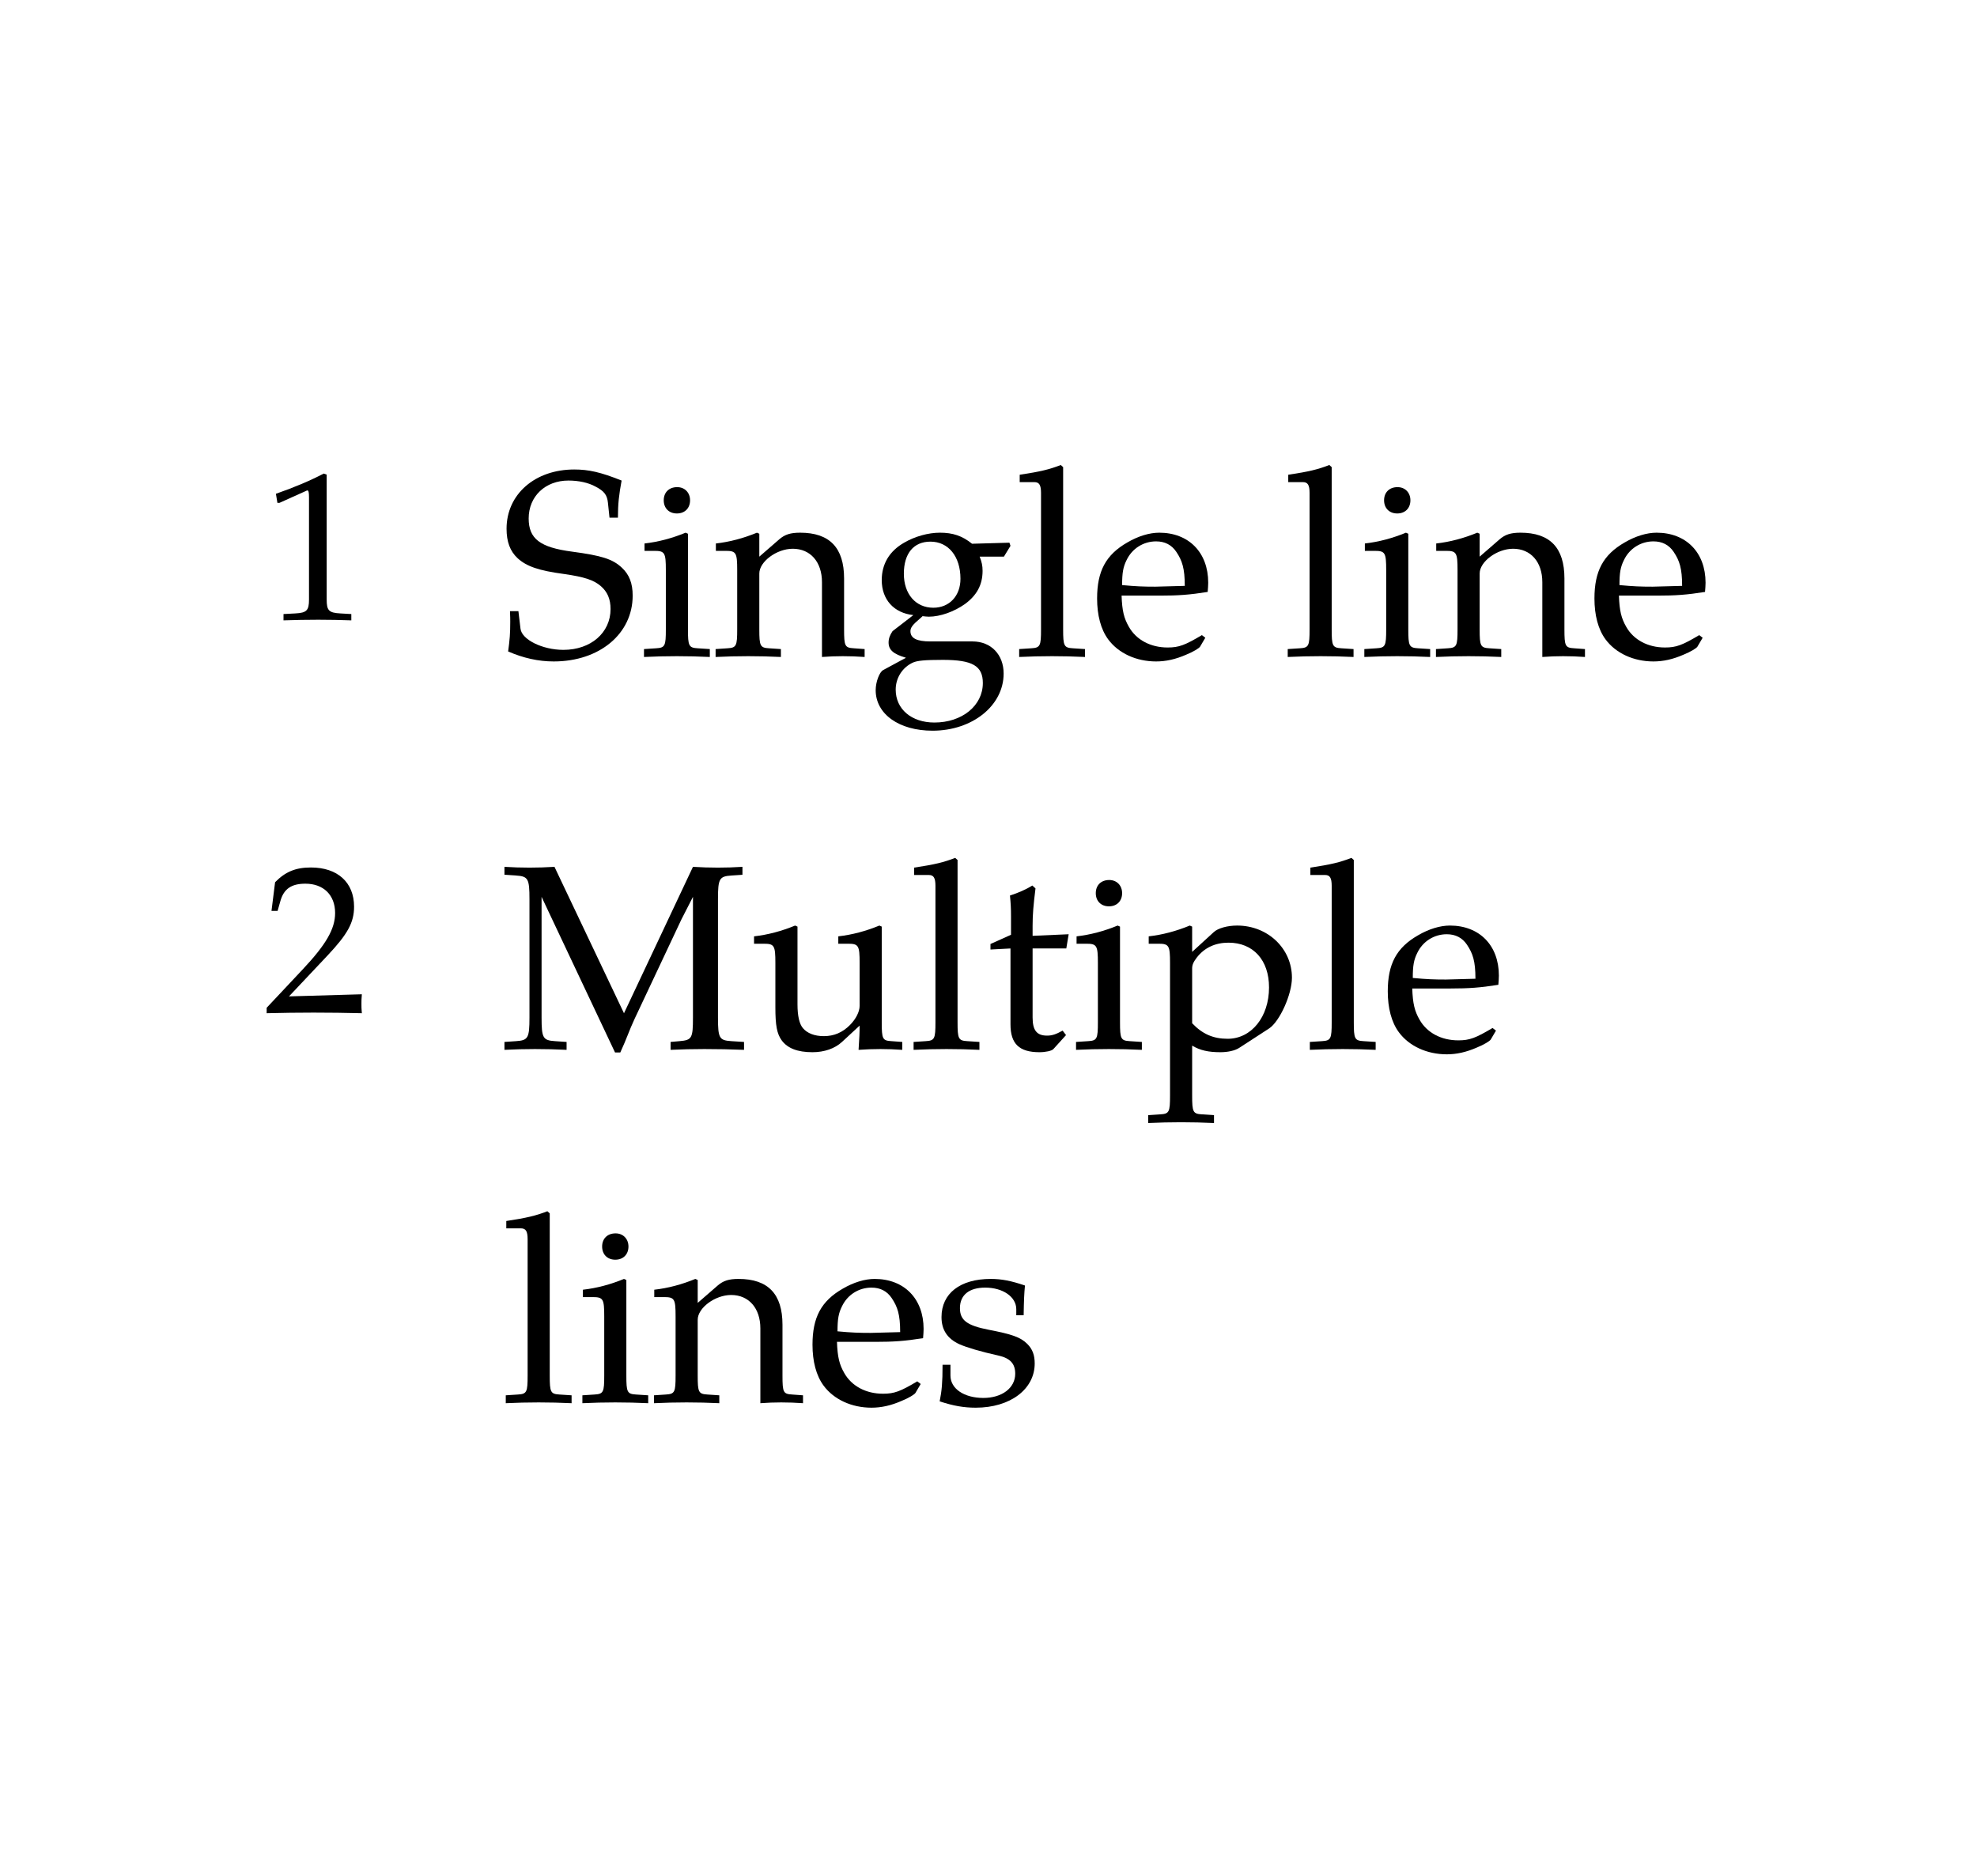 <svg class="typst-doc" viewBox="0 0 82.599 78.386" width="82.599pt" height="78.386pt" xmlns="http://www.w3.org/2000/svg" xmlns:xlink="http://www.w3.org/1999/xlink" xmlns:h5="http://www.w3.org/1999/xhtml">
    <path class="typst-shape" fill="#ffffff" fill-rule="nonzero" d="M 0 0 L 0 78.386 L 82.599 78.386 L 82.599 0 Z "/>
    <g>
        <g transform="translate(11 25.89)">
            <g class="typst-text" transform="scale(1, -1)">
                <use xlink:href="#gB59807A87BD12A57C78F071127DD8DB8" x="0" fill="#000000" fill-rule="nonzero"/>
            </g>
        </g>
        <g transform="translate(20.9 27.412)">
            <g class="typst-text" transform="scale(1, -1)">
                <use xlink:href="#g149D18F41FD068C4836358D834B8AF1C" x="0" fill="#000000" fill-rule="nonzero"/>
                <use xlink:href="#g43D3547A4C128EABAFDE999EF33DB1F" x="5.775" fill="#000000" fill-rule="nonzero"/>
                <use xlink:href="#gF81DA7EC79939559AB80AA79EB80E69D" x="8.932" fill="#000000" fill-rule="nonzero"/>
                <use xlink:href="#g9DB4AD6D32893C784D8AD3033EAEC94E" x="15.334" fill="#000000" fill-rule="nonzero"/>
                <use xlink:href="#g75FE4C2010CB90426A011AD51FC999AC" x="21.45" fill="#000000" fill-rule="nonzero"/>
                <use xlink:href="#g8D0331CBDF62F5F982575ADA7537C10C" x="24.651" fill="#000000" fill-rule="nonzero"/>
                <use xlink:href="#g75FE4C2010CB90426A011AD51FC999AC" x="32.67" fill="#000000" fill-rule="nonzero"/>
                <use xlink:href="#g43D3547A4C128EABAFDE999EF33DB1F" x="35.871" fill="#000000" fill-rule="nonzero"/>
                <use xlink:href="#gF81DA7EC79939559AB80AA79EB80E69D" x="39.028" fill="#000000" fill-rule="nonzero"/>
                <use xlink:href="#g8D0331CBDF62F5F982575ADA7537C10C" x="45.43" fill="#000000" fill-rule="nonzero"/>
            </g>
        </g>
        <g transform="translate(11 42.302)">
            <g class="typst-text" transform="scale(1, -1)">
                <use xlink:href="#g99AAF541A667E6BD5BDF1E3105FE101A" x="0" fill="#000000" fill-rule="nonzero"/>
            </g>
        </g>
        <g transform="translate(20.9 43.824)">
            <g class="typst-text" transform="scale(1, -1)">
                <use xlink:href="#gD02F9F00A101960CA28AC2B60490EF1E" x="0" fill="#000000" fill-rule="nonzero"/>
                <use xlink:href="#g7230CAFC8C9F5ECED3580A80C54DC624" x="10.406" fill="#000000" fill-rule="nonzero"/>
                <use xlink:href="#g75FE4C2010CB90426A011AD51FC999AC" x="17.039" fill="#000000" fill-rule="nonzero"/>
                <use xlink:href="#g64D842BFBCA6BE6CC3FE0AC198E0B43A" x="20.24" fill="#000000" fill-rule="nonzero"/>
                <use xlink:href="#g43D3547A4C128EABAFDE999EF33DB1F" x="23.826" fill="#000000" fill-rule="nonzero"/>
                <use xlink:href="#gAF952B39B5958E27DD1518E45EAD3D66" x="26.983" fill="#000000" fill-rule="nonzero"/>
                <use xlink:href="#g75FE4C2010CB90426A011AD51FC999AC" x="33.594" fill="#000000" fill-rule="nonzero"/>
                <use xlink:href="#g8D0331CBDF62F5F982575ADA7537C10C" x="36.795" fill="#000000" fill-rule="nonzero"/>
            </g>
        </g>
        <g transform="translate(20.9 58.586)">
            <g class="typst-text" transform="scale(1, -1)">
                <use xlink:href="#g75FE4C2010CB90426A011AD51FC999AC" x="0" fill="#000000" fill-rule="nonzero"/>
                <use xlink:href="#g43D3547A4C128EABAFDE999EF33DB1F" x="3.201" fill="#000000" fill-rule="nonzero"/>
                <use xlink:href="#gF81DA7EC79939559AB80AA79EB80E69D" x="6.358" fill="#000000" fill-rule="nonzero"/>
                <use xlink:href="#g8D0331CBDF62F5F982575ADA7537C10C" x="12.76" fill="#000000" fill-rule="nonzero"/>
                <use xlink:href="#g9A4F137FF043D515893A11D39538E853" x="18.029" fill="#000000" fill-rule="nonzero"/>
            </g>
        </g>
    </g>
    <defs id="glyph">
        <symbol id="gB59807A87BD12A57C78F071127DD8DB8" overflow="visible">
            <path d="M 0.528 5.262 L 0.59 4.884 L 0.678 4.884 L 1.813 5.394 L 1.839 5.403 C 1.892 5.403 1.91 5.324 1.91 5.113 L 1.91 0.845 C 1.91 0.387 1.813 0.29 1.338 0.264 L 0.845 0.238 L 0.845 -0.026 C 1.329 -0.009 1.813 0 2.297 0 C 2.754 0 3.221 -0.009 3.678 -0.026 L 3.678 0.238 L 3.221 0.264 C 2.737 0.29 2.649 0.387 2.649 0.845 L 2.649 6.063 L 2.526 6.107 C 1.954 5.808 1.329 5.544 0.528 5.262 Z "/>
        </symbol>
        <symbol id="g149D18F41FD068C4836358D834B8AF1C" overflow="visible">
            <path d="M 0.264 5.324 C 0.264 4.785 0.407 4.389 0.726 4.092 C 1.1 3.751 1.606 3.575 2.673 3.432 C 3.52 3.311 3.905 3.179 4.191 2.937 C 4.477 2.695 4.609 2.387 4.609 1.969 C 4.609 0.979 3.784 0.264 2.64 0.264 C 1.76 0.264 0.902 0.693 0.847 1.144 L 0.759 1.881 L 0.407 1.881 C 0.418 1.683 0.418 1.507 0.418 1.441 C 0.418 0.935 0.396 0.693 0.33 0.198 C 0.957 -0.077 1.595 -0.22 2.233 -0.22 C 4.147 -0.22 5.533 0.935 5.533 2.53 C 5.533 3.047 5.39 3.41 5.082 3.696 C 4.697 4.059 4.235 4.202 3.003 4.367 C 1.661 4.543 1.188 4.906 1.188 5.753 C 1.188 6.677 1.881 7.337 2.849 7.337 C 3.278 7.337 3.685 7.249 3.982 7.084 C 4.345 6.897 4.466 6.732 4.499 6.413 L 4.565 5.786 L 4.917 5.786 C 4.917 6.369 4.961 6.743 5.071 7.337 C 4.191 7.689 3.696 7.799 3.091 7.799 C 1.452 7.799 0.264 6.765 0.264 5.324 Z "/>
        </symbol>
        <symbol id="g43D3547A4C128EABAFDE999EF33DB1F" overflow="visible">
            <path d="M 0.231 -0.033 C 0.693 -0.011 1.144 0 1.606 0 C 2.068 0 2.519 -0.011 2.981 -0.033 L 2.981 0.297 L 2.475 0.33 C 2.101 0.352 2.068 0.429 2.068 1.122 L 2.068 5.115 L 1.969 5.159 C 1.408 4.928 0.836 4.774 0.253 4.708 L 0.253 4.4 L 0.66 4.4 C 1.1 4.4 1.144 4.323 1.144 3.597 L 1.144 1.122 C 1.144 0.429 1.111 0.352 0.737 0.33 L 0.231 0.297 Z M 1.056 6.512 C 1.056 6.182 1.276 5.962 1.606 5.962 C 1.936 5.962 2.156 6.182 2.156 6.512 C 2.156 6.831 1.936 7.062 1.617 7.062 C 1.276 7.062 1.056 6.842 1.056 6.512 Z "/>
        </symbol>
        <symbol id="gF81DA7EC79939559AB80AA79EB80E69D" overflow="visible">
            <path d="M 0.066 -0.033 C 0.517 -0.011 0.979 0 1.43 0 C 1.881 0 2.343 -0.011 2.794 -0.033 L 2.794 0.297 L 2.299 0.33 C 1.925 0.352 1.892 0.429 1.892 1.122 L 1.892 3.454 C 1.892 3.949 2.618 4.488 3.289 4.488 C 4.026 4.488 4.51 3.938 4.51 3.091 L 4.51 -0.033 C 4.796 -0.011 5.093 0 5.379 0 C 5.687 0 5.984 -0.011 6.292 -0.033 L 6.292 0.297 L 5.841 0.33 C 5.467 0.352 5.434 0.418 5.434 1.122 L 5.434 3.245 C 5.434 4.532 4.829 5.159 3.597 5.159 C 3.19 5.159 2.959 5.082 2.728 4.884 L 1.892 4.158 L 1.892 5.115 L 1.793 5.159 C 1.232 4.928 0.66 4.774 0.077 4.708 L 0.077 4.4 L 0.484 4.4 C 0.924 4.4 0.968 4.323 0.968 3.597 L 0.968 1.122 C 0.968 0.429 0.935 0.352 0.561 0.33 L 0.066 0.297 Z "/>
        </symbol>
        <symbol id="g9DB4AD6D32893C784D8AD3033EAEC94E" overflow="visible">
            <path d="M 0.352 -1.419 C 0.352 -2.42 1.331 -3.113 2.728 -3.113 C 4.389 -3.113 5.698 -2.068 5.698 -0.726 C 5.698 0.066 5.17 0.616 4.4 0.616 L 2.64 0.616 C 2.068 0.616 1.804 0.748 1.804 1.045 C 1.804 1.188 1.892 1.309 2.178 1.551 C 2.244 1.606 2.266 1.628 2.31 1.672 C 2.42 1.661 2.486 1.65 2.574 1.65 C 3.047 1.65 3.63 1.859 4.081 2.178 C 4.576 2.541 4.818 2.981 4.818 3.564 C 4.818 3.784 4.785 3.927 4.697 4.158 L 5.709 4.158 L 5.984 4.609 L 5.94 4.741 L 4.378 4.697 C 3.971 5.027 3.575 5.159 3.036 5.159 C 2.552 5.159 1.991 5.005 1.54 4.741 C 0.924 4.389 0.605 3.85 0.605 3.179 C 0.605 2.365 1.111 1.804 1.925 1.716 L 1.056 1.045 C 0.946 0.88 0.891 0.737 0.891 0.572 C 0.891 0.264 1.089 0.088 1.617 -0.066 L 0.66 -0.583 C 0.506 -0.671 0.352 -1.078 0.352 -1.419 Z M 1.188 -1.397 C 1.188 -0.902 1.474 -0.462 1.914 -0.264 C 2.09 -0.187 2.398 -0.154 3.157 -0.154 C 4.4 -0.154 4.829 -0.407 4.829 -1.122 C 4.829 -2.068 3.96 -2.772 2.805 -2.772 C 1.848 -2.772 1.188 -2.211 1.188 -1.397 Z M 1.529 3.443 C 1.529 4.29 1.936 4.785 2.64 4.785 C 3.388 4.785 3.894 4.169 3.894 3.234 C 3.894 2.519 3.432 2.024 2.761 2.024 C 2.024 2.024 1.529 2.596 1.529 3.443 Z "/>
        </symbol>
        <symbol id="g75FE4C2010CB90426A011AD51FC999AC" overflow="visible">
            <path d="M 0.231 -0.033 C 0.693 -0.011 1.144 0 1.606 0 C 2.068 0 2.519 -0.011 2.981 -0.033 L 2.981 0.297 L 2.475 0.33 C 2.101 0.352 2.068 0.429 2.068 1.122 L 2.068 7.898 L 1.969 7.986 C 1.485 7.799 1.122 7.711 0.253 7.579 L 0.253 7.271 L 0.869 7.271 C 1.067 7.271 1.144 7.15 1.144 6.82 L 1.144 1.122 C 1.144 0.429 1.111 0.352 0.737 0.33 L 0.231 0.297 Z "/>
        </symbol>
        <symbol id="g8D0331CBDF62F5F982575ADA7537C10C" overflow="visible">
            <path d="M 0.286 2.409 C 0.286 1.716 0.44 1.122 0.748 0.704 C 1.177 0.121 1.925 -0.22 2.75 -0.22 C 3.157 -0.22 3.564 -0.132 4.015 0.066 C 4.312 0.187 4.543 0.33 4.587 0.396 L 4.807 0.77 L 4.664 0.88 C 3.96 0.462 3.707 0.363 3.234 0.363 C 2.519 0.363 1.925 0.682 1.617 1.221 C 1.408 1.584 1.331 1.892 1.309 2.53 L 2.915 2.53 C 3.674 2.53 4.147 2.563 4.906 2.684 C 4.917 2.838 4.928 2.937 4.928 3.069 C 4.928 4.334 4.114 5.159 2.882 5.159 C 2.475 5.159 2.002 5.016 1.551 4.752 C 0.649 4.235 0.286 3.553 0.286 2.409 Z M 1.331 2.97 C 1.331 3.487 1.375 3.729 1.518 4.015 C 1.749 4.499 2.222 4.796 2.75 4.796 C 3.113 4.796 3.399 4.653 3.597 4.356 C 3.839 3.993 3.949 3.674 3.949 2.937 L 2.717 2.904 C 2.211 2.904 1.925 2.915 1.331 2.97 Z "/>
        </symbol>
        <symbol id="g99AAF541A667E6BD5BDF1E3105FE101A" overflow="visible">
            <path d="M 0.141 -0.026 C 0.792 -0.009 1.452 0 2.103 0 C 2.772 0 3.45 -0.009 4.118 -0.026 C 4.101 0.158 4.101 0.246 4.101 0.37 C 4.101 0.484 4.101 0.572 4.118 0.766 L 1.074 0.678 L 2.675 2.376 C 3.529 3.282 3.793 3.766 3.793 4.426 C 3.793 5.438 3.106 6.063 1.989 6.063 C 1.355 6.063 0.924 5.887 0.493 5.447 L 0.343 4.25 L 0.598 4.25 L 0.713 4.655 C 0.854 5.166 1.17 5.386 1.76 5.386 C 2.517 5.386 3.001 4.91 3.001 4.162 C 3.001 3.502 2.631 2.851 1.637 1.795 L 0.141 0.202 Z "/>
        </symbol>
        <symbol id="gD02F9F00A101960CA28AC2B60490EF1E" overflow="visible">
            <path d="M 0.176 -0.033 C 0.605 -0.011 1.023 0 1.452 0 C 1.892 0 2.332 -0.011 2.772 -0.033 L 2.772 0.297 L 2.288 0.33 C 1.782 0.363 1.727 0.462 1.727 1.32 L 1.727 6.358 L 4.796 -0.143 L 5.016 -0.143 C 5.291 0.451 5.379 0.759 5.61 1.254 L 7.568 5.412 L 8.052 6.358 L 8.052 1.32 C 8.052 0.451 8.008 0.374 7.491 0.33 L 7.117 0.297 L 7.117 -0.033 C 7.59 -0.011 8.052 0 8.525 0 C 9.075 0 9.636 -0.011 10.186 -0.033 L 10.186 0.297 L 9.658 0.33 C 9.152 0.363 9.097 0.451 9.097 1.32 L 9.097 6.259 C 9.097 7.117 9.152 7.216 9.658 7.249 L 10.12 7.282 L 10.12 7.612 C 9.779 7.59 9.438 7.579 9.097 7.579 C 8.745 7.579 8.404 7.59 8.052 7.612 L 5.17 1.496 L 2.266 7.612 C 1.914 7.59 1.573 7.579 1.221 7.579 C 0.869 7.579 0.528 7.59 0.176 7.612 L 0.176 7.282 L 0.66 7.249 C 1.166 7.216 1.221 7.117 1.221 6.259 L 1.221 1.32 C 1.221 0.462 1.166 0.363 0.66 0.33 L 0.176 0.297 Z "/>
        </symbol>
        <symbol id="g7230CAFC8C9F5ECED3580A80C54DC624" overflow="visible">
            <path d="M 0.198 4.4 L 0.605 4.4 C 1.045 4.4 1.089 4.323 1.089 3.597 L 1.089 1.749 C 1.089 0.979 1.155 0.638 1.353 0.363 C 1.595 0.033 2.013 -0.132 2.64 -0.132 C 3.135 -0.132 3.575 0.022 3.872 0.297 L 4.609 0.979 C 4.609 0.66 4.598 0.484 4.565 -0.033 C 4.873 -0.011 5.17 0 5.478 0 C 5.786 0 6.083 -0.011 6.391 -0.033 L 6.391 0.297 L 5.94 0.33 C 5.566 0.352 5.533 0.418 5.533 1.122 L 5.533 5.115 L 5.434 5.159 C 4.873 4.928 4.301 4.774 3.718 4.708 L 3.718 4.4 L 4.125 4.4 C 4.565 4.4 4.609 4.323 4.609 3.597 L 4.609 1.804 C 4.609 1.562 4.455 1.254 4.202 1.001 C 3.894 0.693 3.542 0.539 3.113 0.539 C 2.728 0.539 2.42 0.66 2.244 0.869 C 2.09 1.045 2.013 1.386 2.013 1.87 L 2.013 5.115 L 1.914 5.159 C 1.353 4.928 0.781 4.774 0.198 4.708 Z "/>
        </symbol>
        <symbol id="g64D842BFBCA6BE6CC3FE0AC198E0B43A" overflow="visible">
            <path d="M 0.242 4.158 L 1.078 4.202 L 1.078 1.034 C 1.078 0.22 1.441 -0.132 2.288 -0.132 C 2.541 -0.132 2.805 -0.077 2.871 0 L 3.399 0.583 L 3.256 0.77 C 2.981 0.616 2.816 0.561 2.607 0.561 C 2.178 0.561 2.002 0.781 2.002 1.32 L 2.002 4.202 L 3.41 4.202 L 3.509 4.796 L 2.002 4.73 L 2.002 5.148 C 2.002 5.61 2.035 6.006 2.123 6.71 L 1.991 6.831 C 1.727 6.666 1.397 6.523 1.056 6.413 C 1.089 6.083 1.1 5.874 1.1 5.544 L 1.1 4.774 L 0.242 4.389 Z "/>
        </symbol>
        <symbol id="gAF952B39B5958E27DD1518E45EAD3D66" overflow="visible">
            <path d="M 0.088 -2.761 L 0.088 -3.091 C 0.55 -3.069 1.001 -3.058 1.463 -3.058 C 1.925 -3.058 2.376 -3.069 2.838 -3.091 L 2.838 -2.761 L 2.332 -2.728 C 1.958 -2.706 1.925 -2.629 1.925 -1.936 L 1.925 0.143 C 2.255 -0.055 2.607 -0.132 3.102 -0.132 C 3.421 -0.132 3.707 -0.066 3.883 0.044 L 5.137 0.858 C 5.577 1.144 6.094 2.277 6.094 2.981 C 6.094 4.202 5.082 5.159 3.806 5.159 C 3.399 5.159 3.003 5.049 2.827 4.884 L 1.925 4.059 L 1.925 5.115 L 1.826 5.159 C 1.265 4.928 0.693 4.774 0.11 4.708 L 0.11 4.4 L 0.517 4.4 C 0.957 4.4 1.001 4.323 1.001 3.597 L 1.001 -1.936 C 1.001 -2.629 0.968 -2.706 0.594 -2.728 Z M 1.925 1.078 L 1.925 3.366 C 1.925 3.52 1.98 3.641 2.123 3.828 C 2.442 4.235 2.893 4.444 3.443 4.444 C 4.477 4.444 5.137 3.718 5.137 2.574 C 5.137 1.342 4.4 0.429 3.41 0.429 C 2.805 0.429 2.354 0.627 1.925 1.078 Z "/>
        </symbol>
        <symbol id="g9A4F137FF043D515893A11D39538E853" overflow="visible">
            <path d="M 0.33 0.044 C 0.902 -0.143 1.331 -0.22 1.837 -0.22 C 3.278 -0.22 4.301 0.55 4.301 1.628 C 4.301 1.969 4.213 2.222 3.993 2.442 C 3.707 2.728 3.344 2.849 2.376 3.036 C 1.474 3.212 1.177 3.432 1.177 3.938 C 1.177 4.488 1.562 4.796 2.233 4.796 C 2.97 4.796 3.531 4.411 3.531 3.894 L 3.531 3.641 L 3.839 3.641 C 3.85 4.279 3.861 4.543 3.894 4.884 C 3.311 5.082 2.915 5.159 2.464 5.159 C 1.188 5.159 0.407 4.554 0.407 3.564 C 0.407 3.036 0.649 2.662 1.155 2.431 C 1.452 2.299 2.035 2.123 2.783 1.958 C 3.278 1.848 3.487 1.617 3.487 1.199 C 3.487 0.605 2.937 0.187 2.156 0.187 C 1.353 0.187 0.781 0.572 0.781 1.122 L 0.781 1.573 L 0.451 1.573 C 0.451 0.814 0.418 0.484 0.33 0.044 Z "/>
        </symbol>
    </defs>
</svg>
